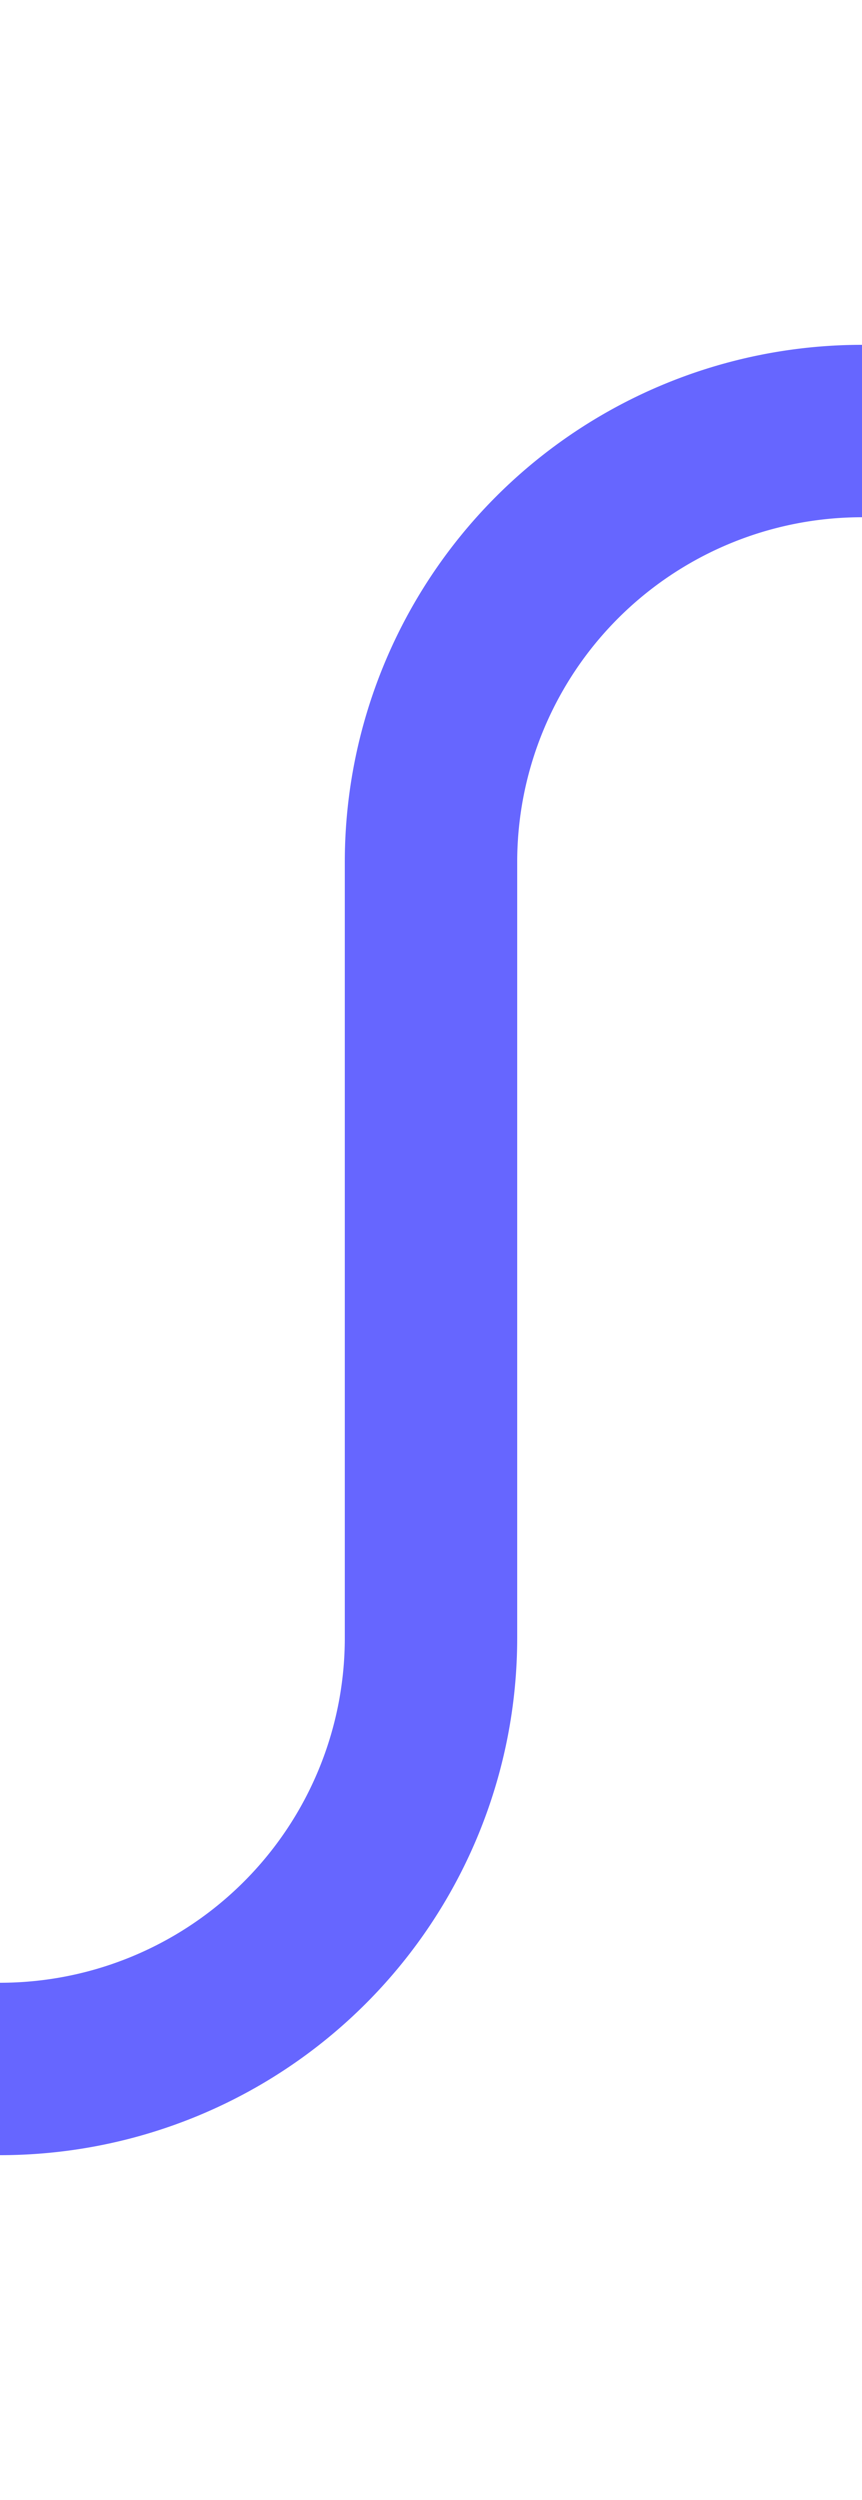 ﻿<?xml version="1.0" encoding="utf-8"?>
<svg version="1.1" xmlns:xlink="http://www.w3.org/1999/xlink" width="10px" height="29px" preserveAspectRatio="xMidYMin meet" viewBox="406 345  8 29" xmlns="http://www.w3.org/2000/svg">
  <path d="M 260 342  L 265 342  A 5 5 0 0 1 270 347 L 270 364  A 5 5 0 0 0 275 369 L 405 369  A 5 5 0 0 0 410 364 L 410 355  A 5 5 0 0 1 415 350 L 441 350  " stroke-width="2" stroke="#6666ff" fill="none" />
  <path d="M 435.893 345.707  L 440.186 350  L 435.893 354.293  L 437.307 355.707  L 442.307 350.707  L 443.014 350  L 442.307 349.293  L 437.307 344.293  L 435.893 345.707  Z " fill-rule="nonzero" fill="#6666ff" stroke="none" />
</svg>